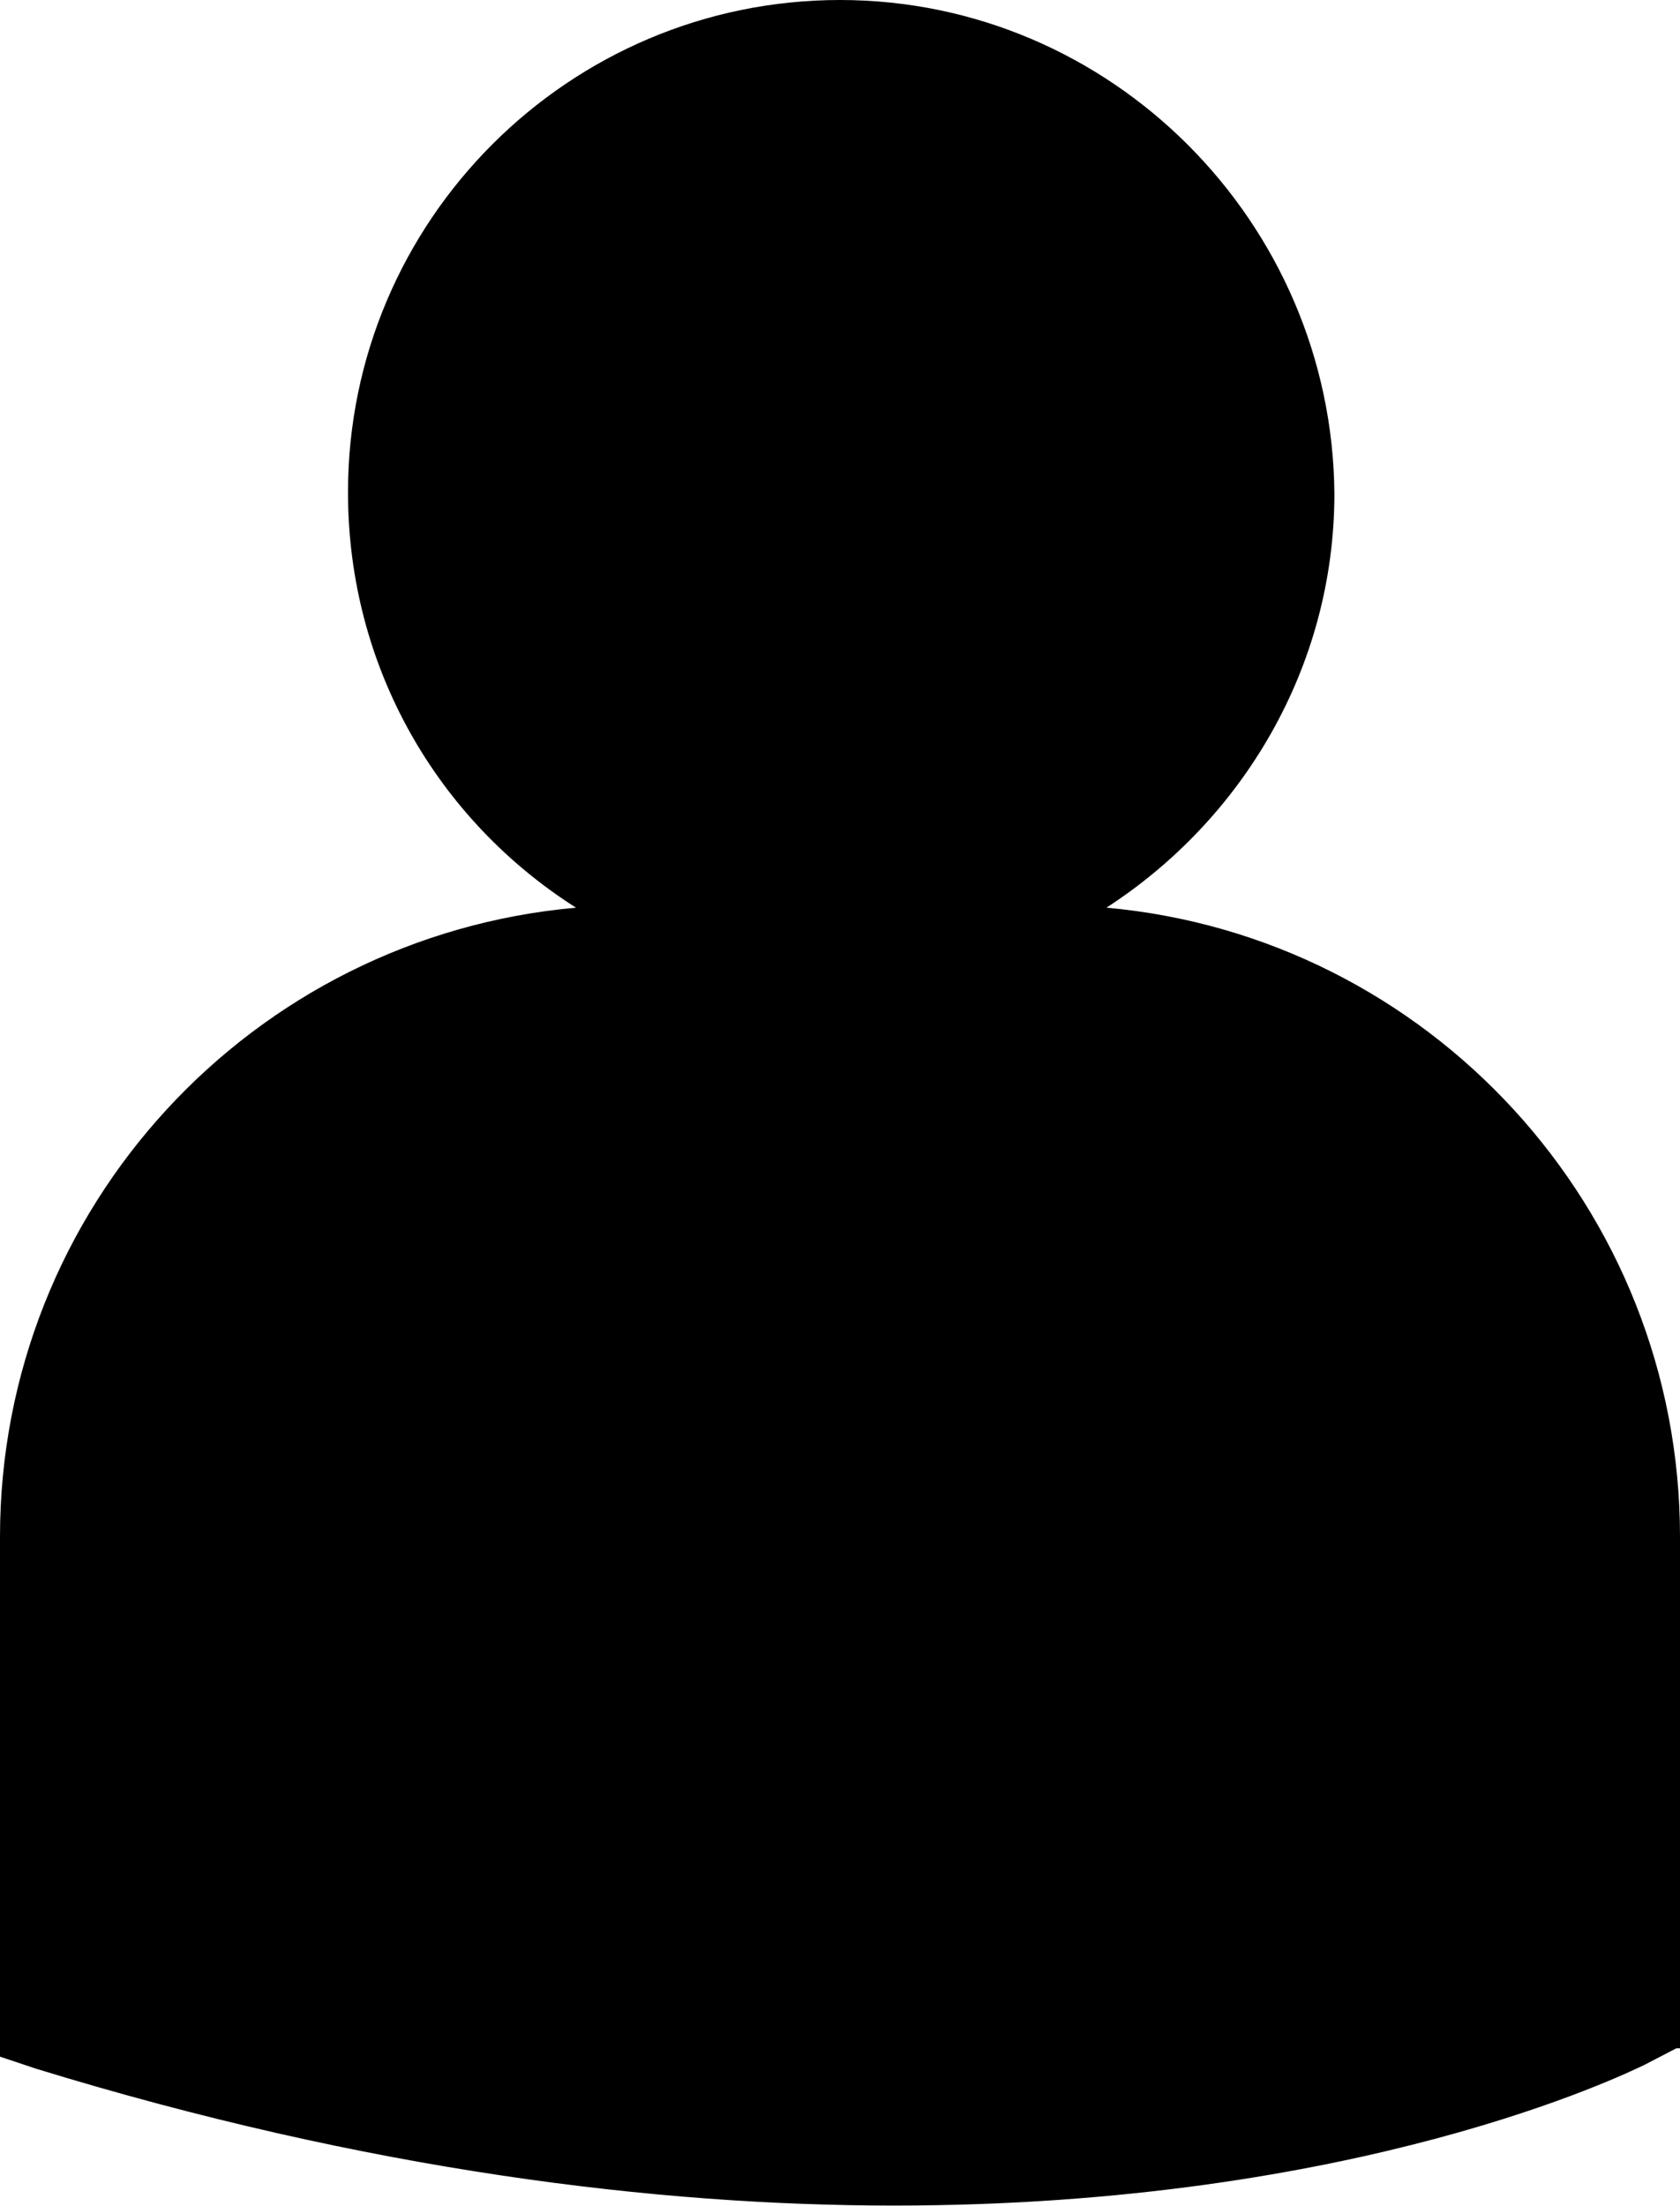 <svg xmlns="http://www.w3.org/2000/svg" width="14" height="18.371" viewBox="0 0 14 18.371"><path d="M9.22 7.56c1.13-.73 1.9-2 1.9-3.45C11.1 1.85 9.26 0 7 0S2.9 1.84 2.9 4.1c0 1.46.75 2.73 1.9 3.46C2.1 7.8 0 10.06 0 12.8v4.33l.3.1c2.77.85 5.18 1.14 7.15 1.14 3.87 0 6.1-1.1 6.25-1.17l.27-.14H14V12.8c0-2.74-2.1-5-4.78-5.24z"/></svg>